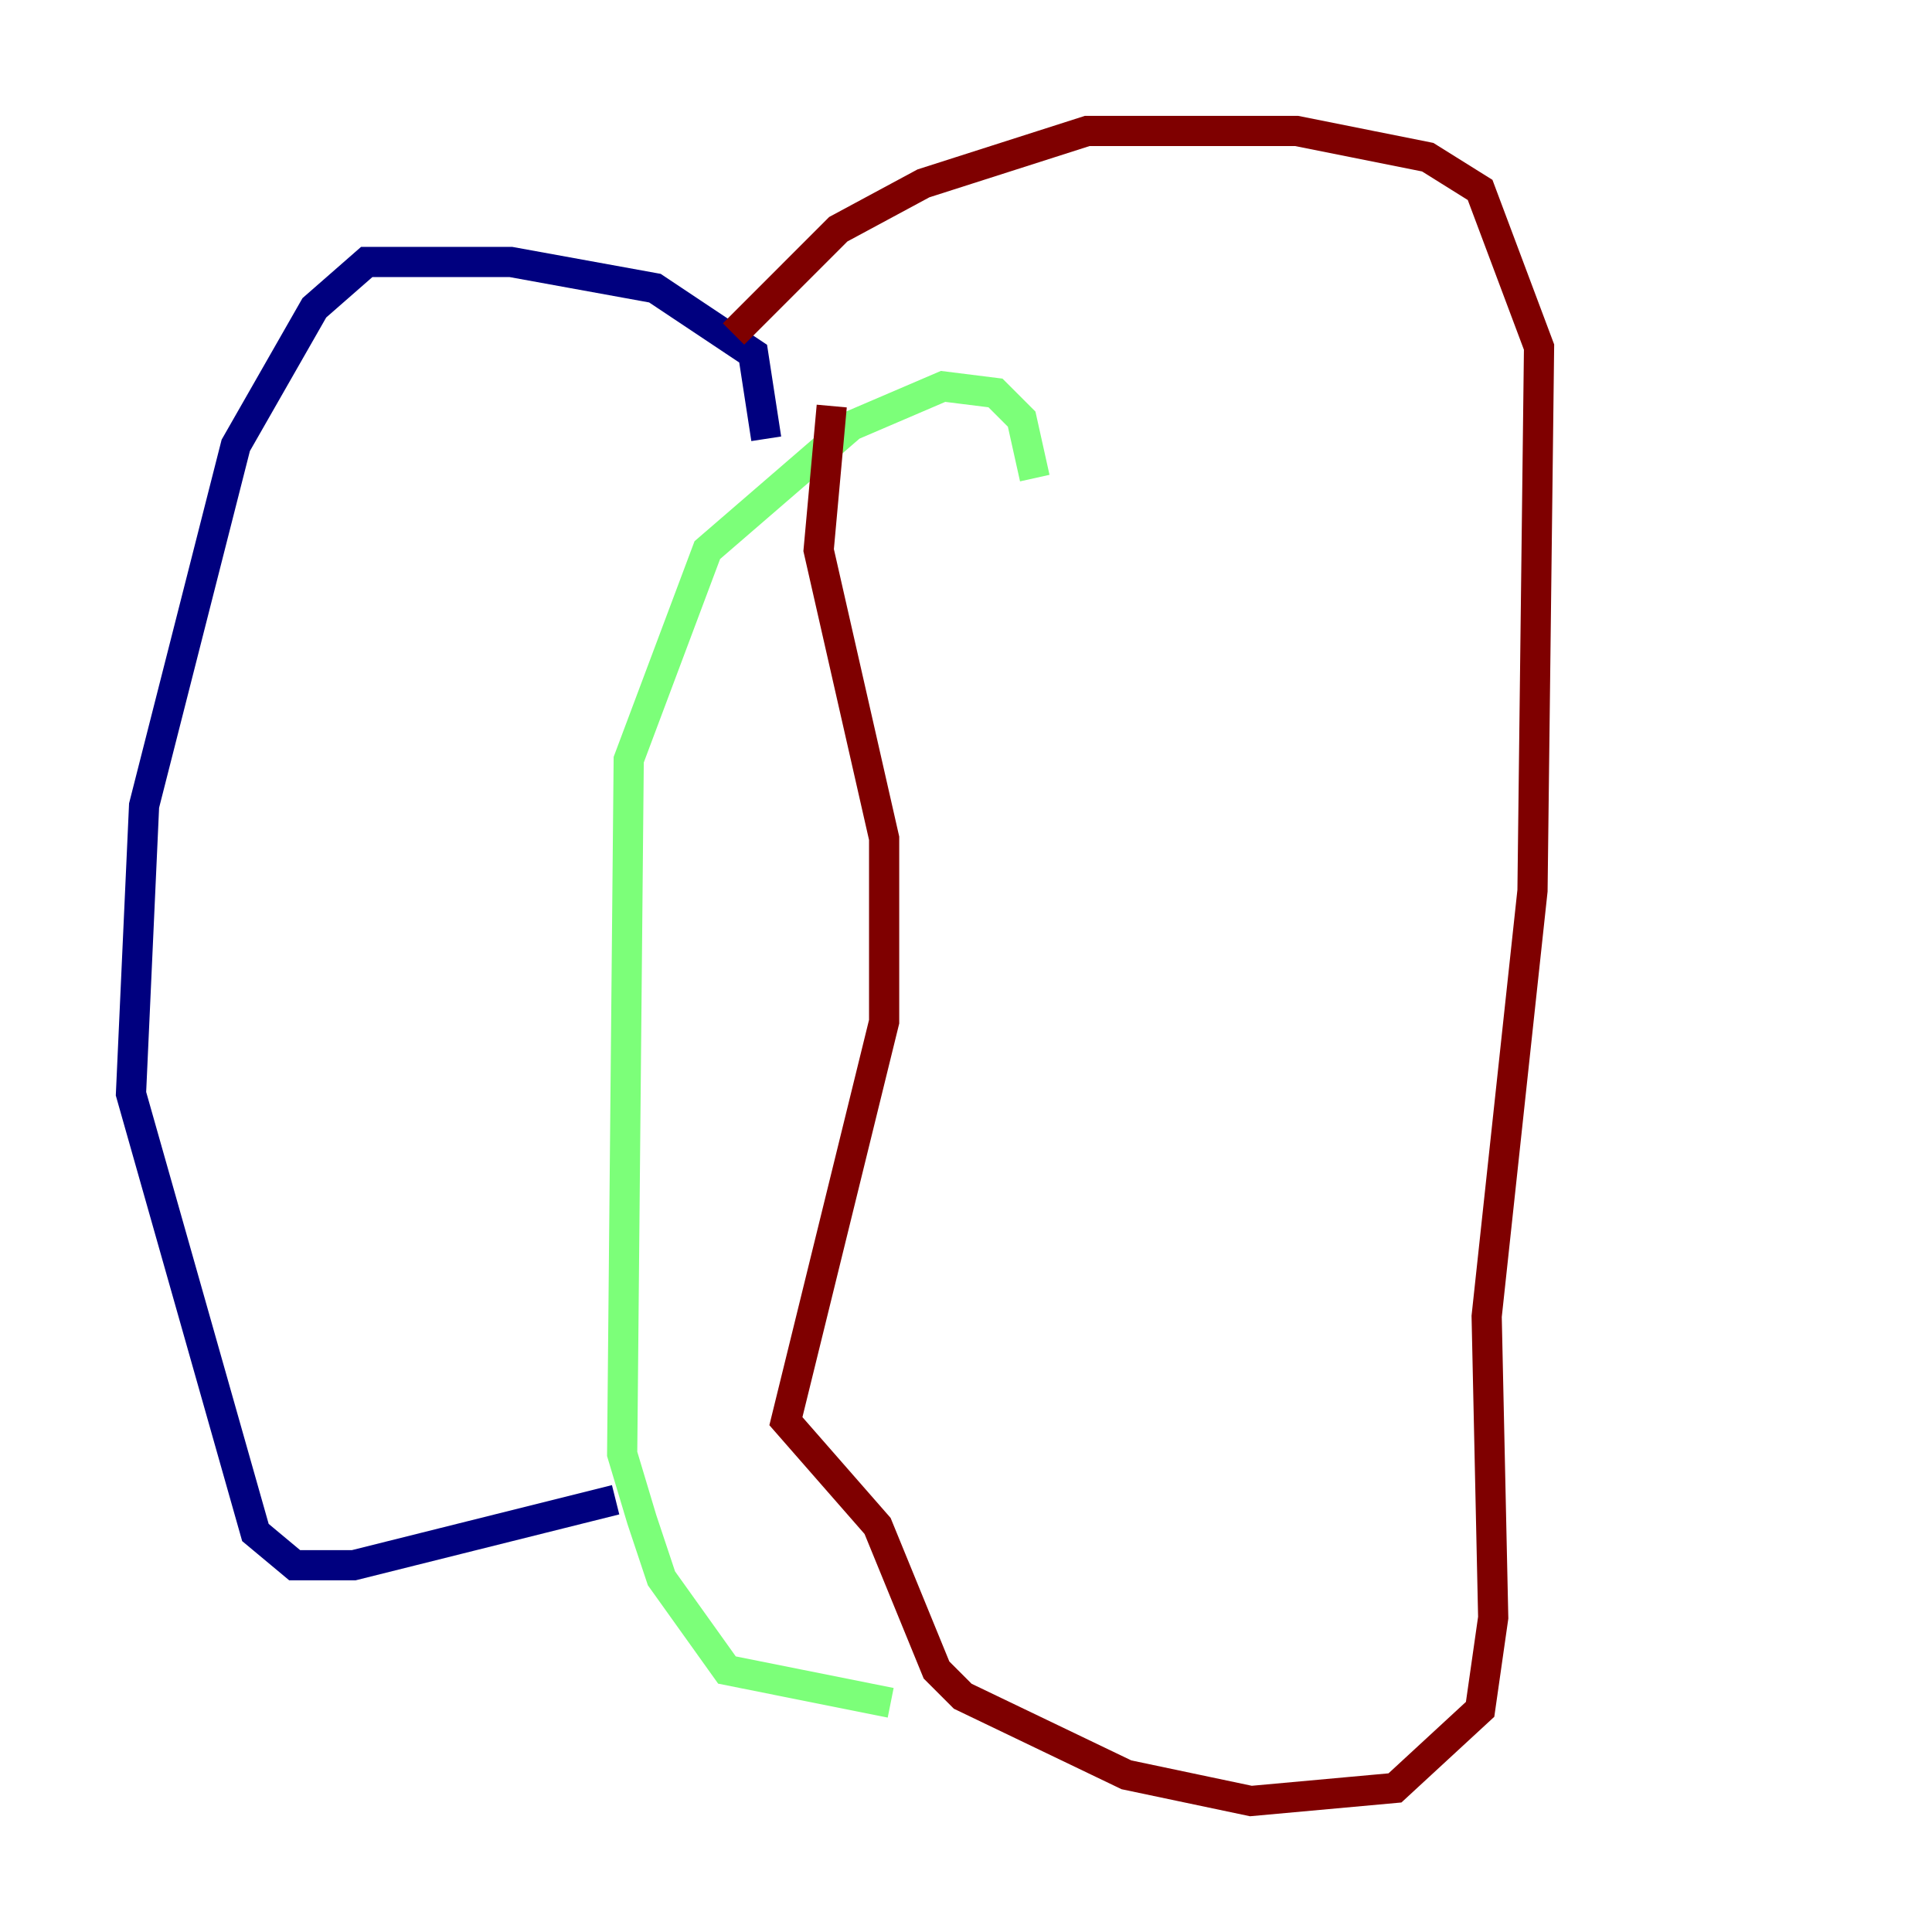 <?xml version="1.0" encoding="utf-8" ?>
<svg baseProfile="tiny" height="128" version="1.2" viewBox="0,0,128,128" width="128" xmlns="http://www.w3.org/2000/svg" xmlns:ev="http://www.w3.org/2001/xml-events" xmlns:xlink="http://www.w3.org/1999/xlink"><defs /><polyline fill="none" points="50.766,29.071 49.898,23.43 43.39,19.091 33.844,17.356 24.298,17.356 20.827,20.393 15.62,29.505 9.546,53.37 8.678,72.461 16.922,101.532 19.525,103.702 23.43,103.702 40.786,99.363" stroke="#00007f" stroke-width="2" /><polyline fill="none" points="68.556,31.675 67.688,27.77 65.953,26.034 62.481,25.6 56.407,28.203 46.861,36.447 41.654,50.332 41.22,96.325 42.522,100.664 43.824,104.57 48.163,110.644 59.01,112.814" stroke="#7cff79" stroke-width="2" /><polyline fill="none" points="48.597,22.129 55.539,15.186 61.18,12.149 72.027,8.678 85.912,8.678 94.59,10.414 98.061,12.583 101.966,22.997 101.532,59.01 98.495,87.214 98.929,107.173 98.061,113.248 92.42,118.454 82.875,119.322 74.63,117.586 63.783,112.38 62.047,110.644 58.142,101.098 52.068,94.156 58.576,67.688 58.576,55.539 54.237,36.447 55.105,26.902" stroke="#7f0000" stroke-width="2" /></svg>